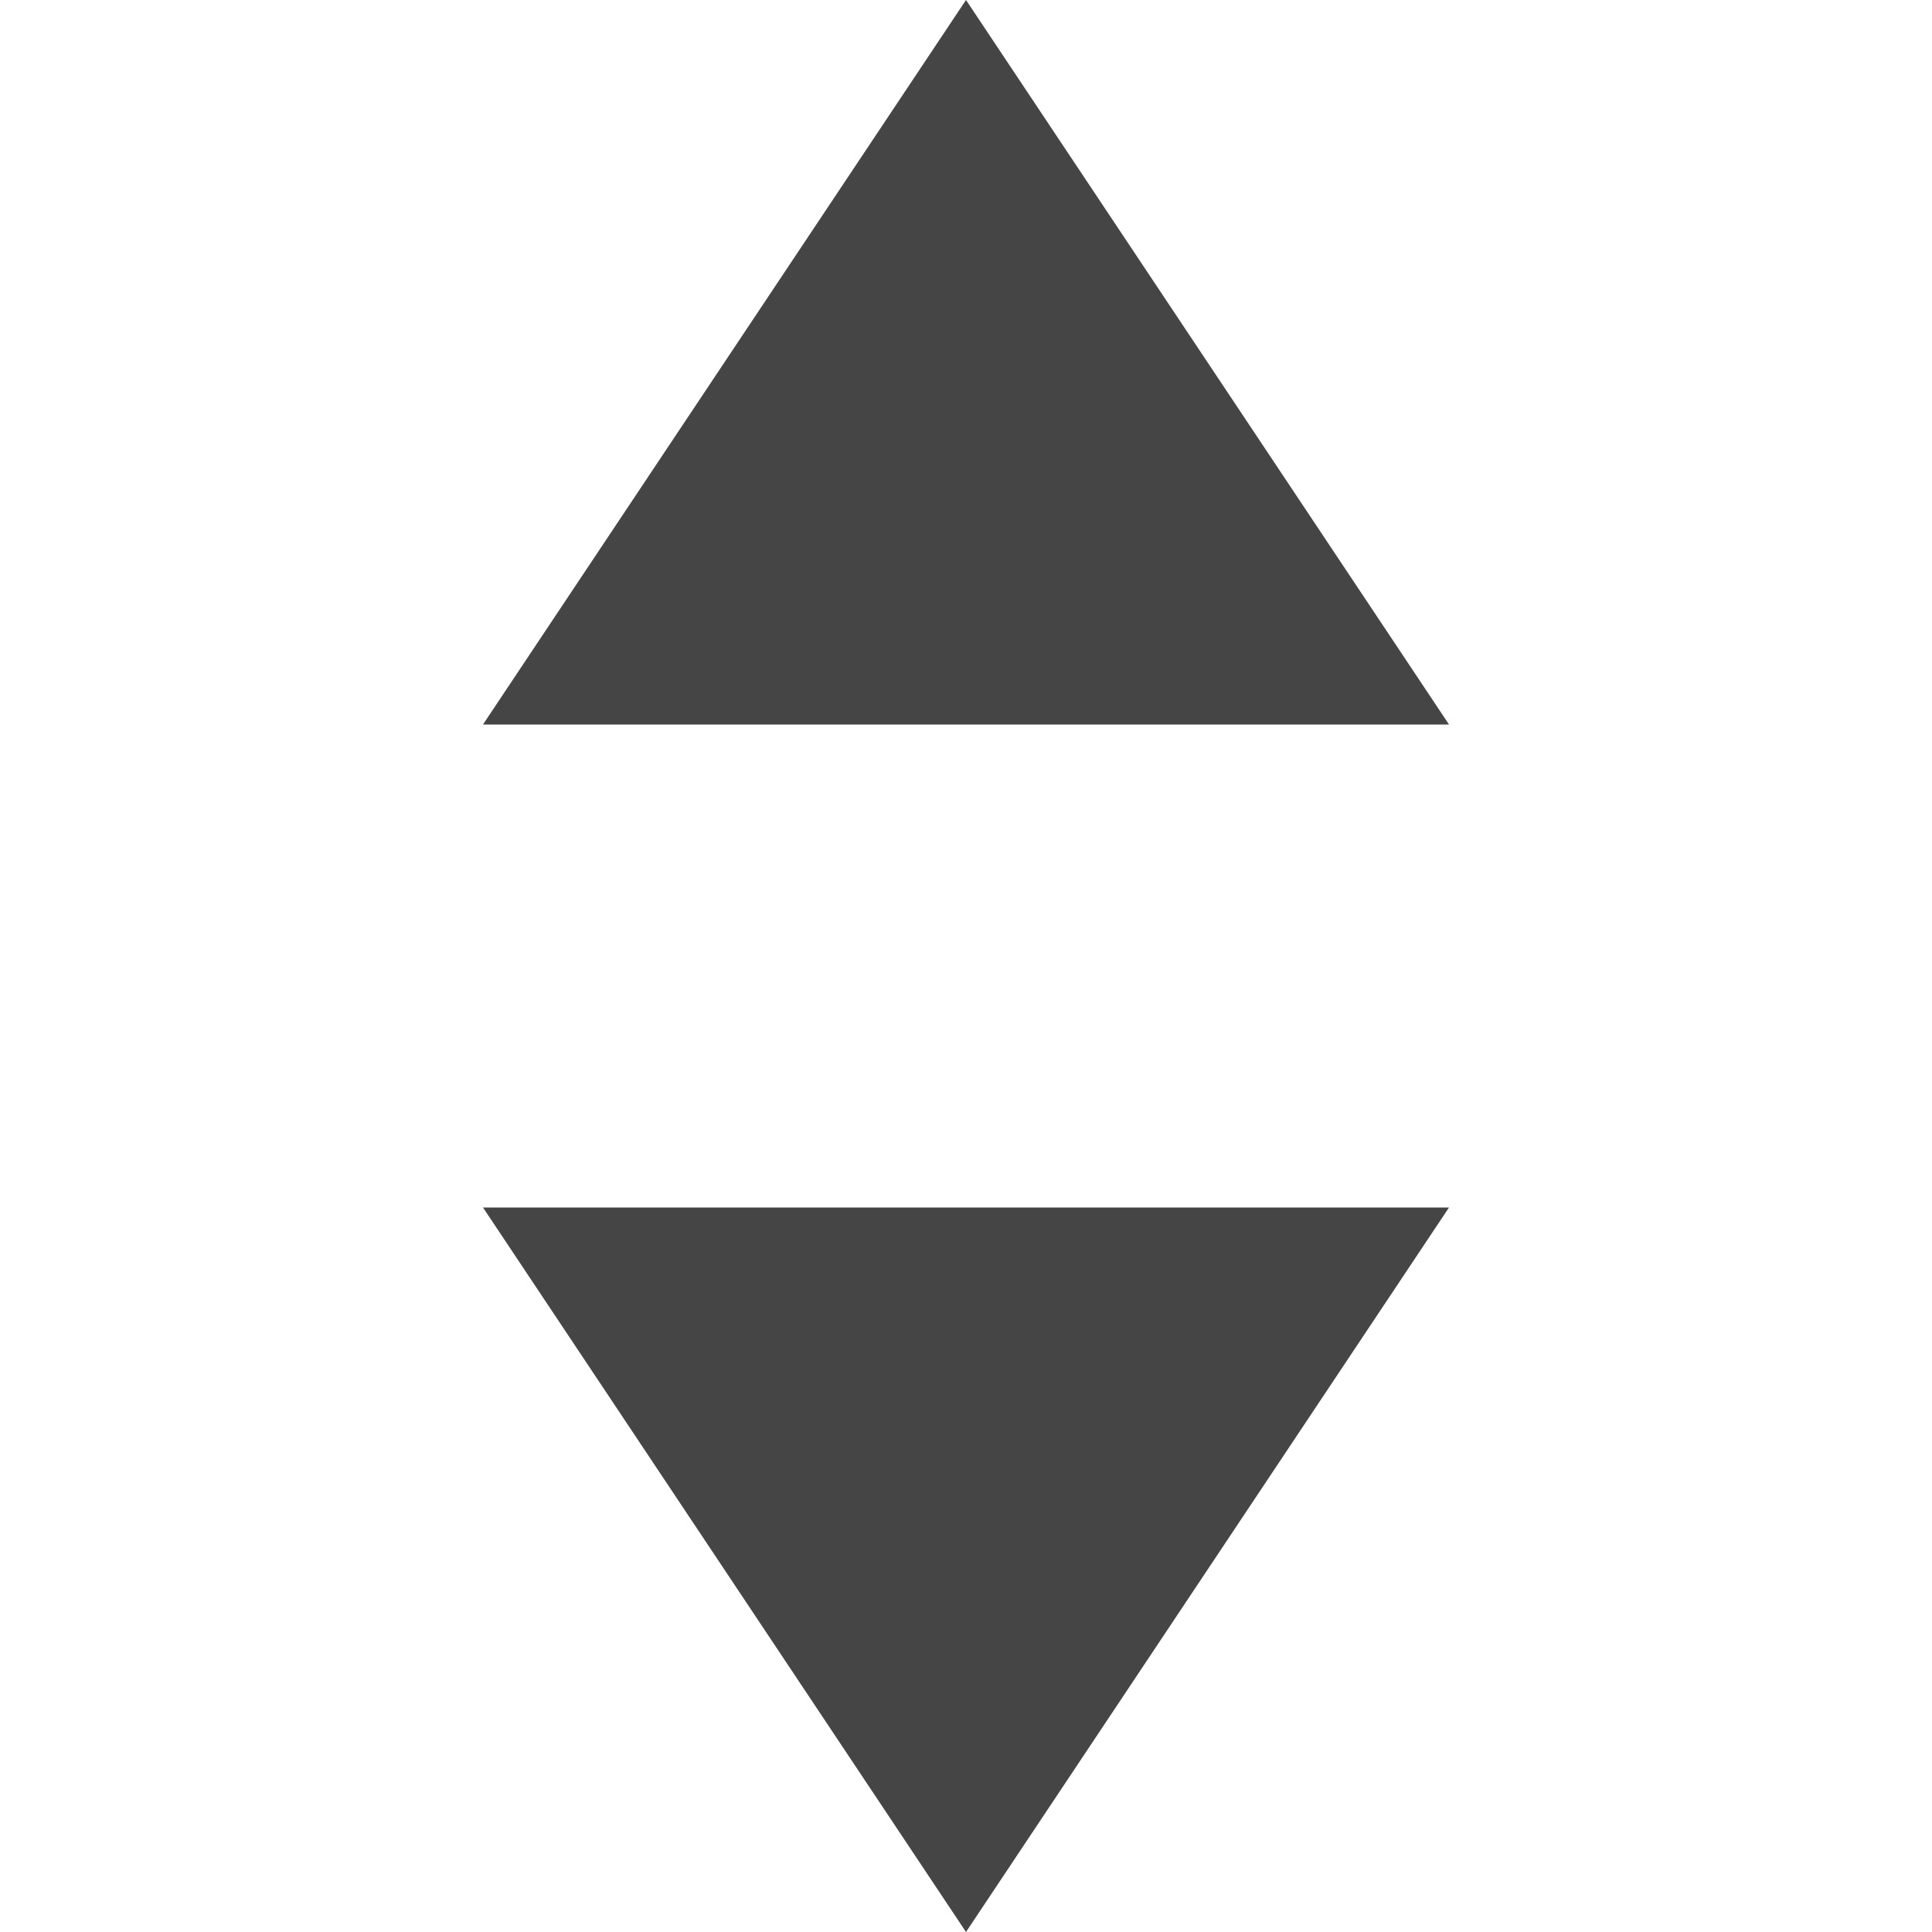 <svg fill="none" height="14" viewBox="0 0 14 14" width="14" xmlns="http://www.w3.org/2000/svg"><g fill="#454545"><path d="m10.5 5.25-3.5-5.25-3.5 5.25h3.5z"/><path d="m10.5 8.75-3.5 5.25-3.5-5.25h3.5z"/></g></svg>